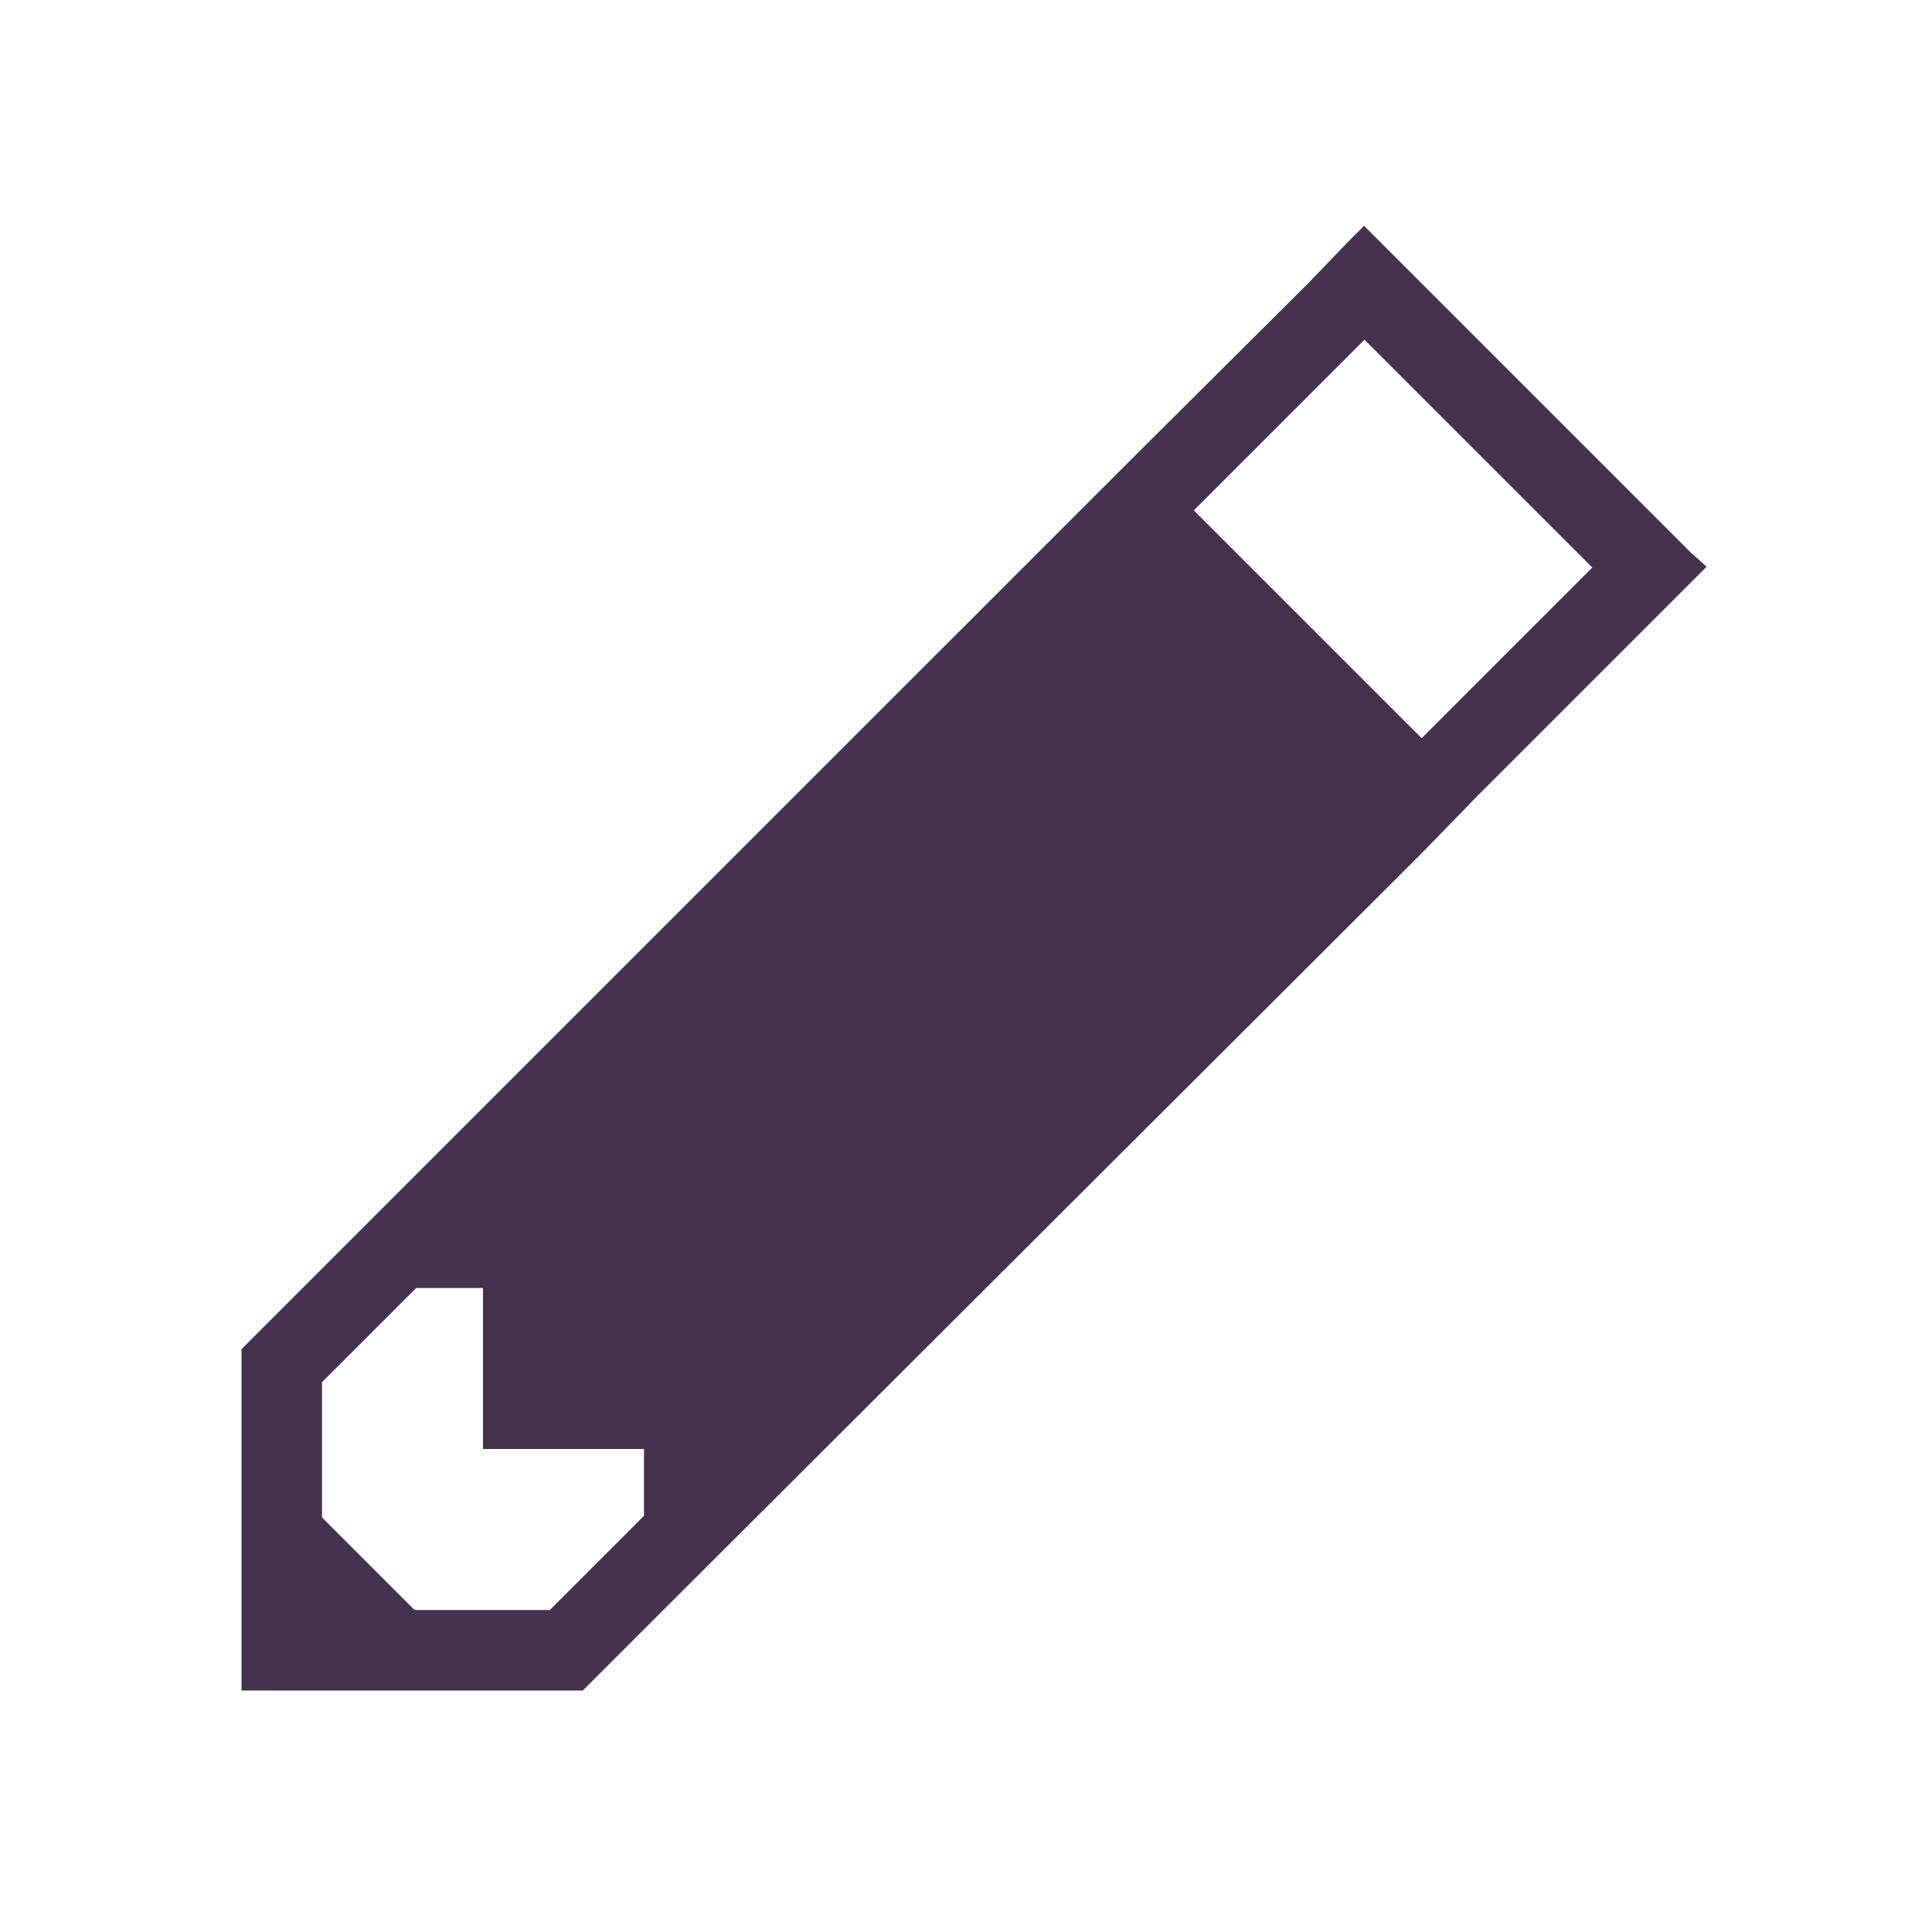 <?xml version="1.0" encoding="UTF-8" standalone="no"?>
<svg
   xmlns:dc="http://purl.org/dc/elements/1.1/"
   xmlns:cc="http://creativecommons.org/ns#"
   xmlns:rdf="http://www.w3.org/1999/02/22-rdf-syntax-ns#"
   xmlns:svg="http://www.w3.org/2000/svg"
   xmlns="http://www.w3.org/2000/svg"
   id="svg4"
   version="1.1"
   viewBox="0 0 24 24"
   style="width:24px;height:24px">
  <defs
     id="defs8" />
  <path
     style="fill:#45324d;fill-opacity:1"
     id="path2-5-2"
     d="m 16.95,2.8 -0.2,0.2 -0.5,0.52 -2.13,2.12 -0.7,0.7 L 3,16.76 V 21 h 4.24 l 1,-1 9.42,-9.4 0.7,-0.72 2.12,-2.12 0.52,-0.52 0.2,-0.2 -0.2,-0.18 -0.52,-0.52 -2.82,-2.82 -0.52,-0.52 -0.2,-0.2 z m 0,1.42 2.83,2.83 -2.12,2.12 -2.83,-2.83 z M 5.17,16 h 0.83 v 2 h 2 v 0.83 l -1.17,1.17 h -1.68 L 4,18.85 v -1.68 z"
     fill="rgba(210,210,210,.9)"
     class="editpen" />
</svg>
